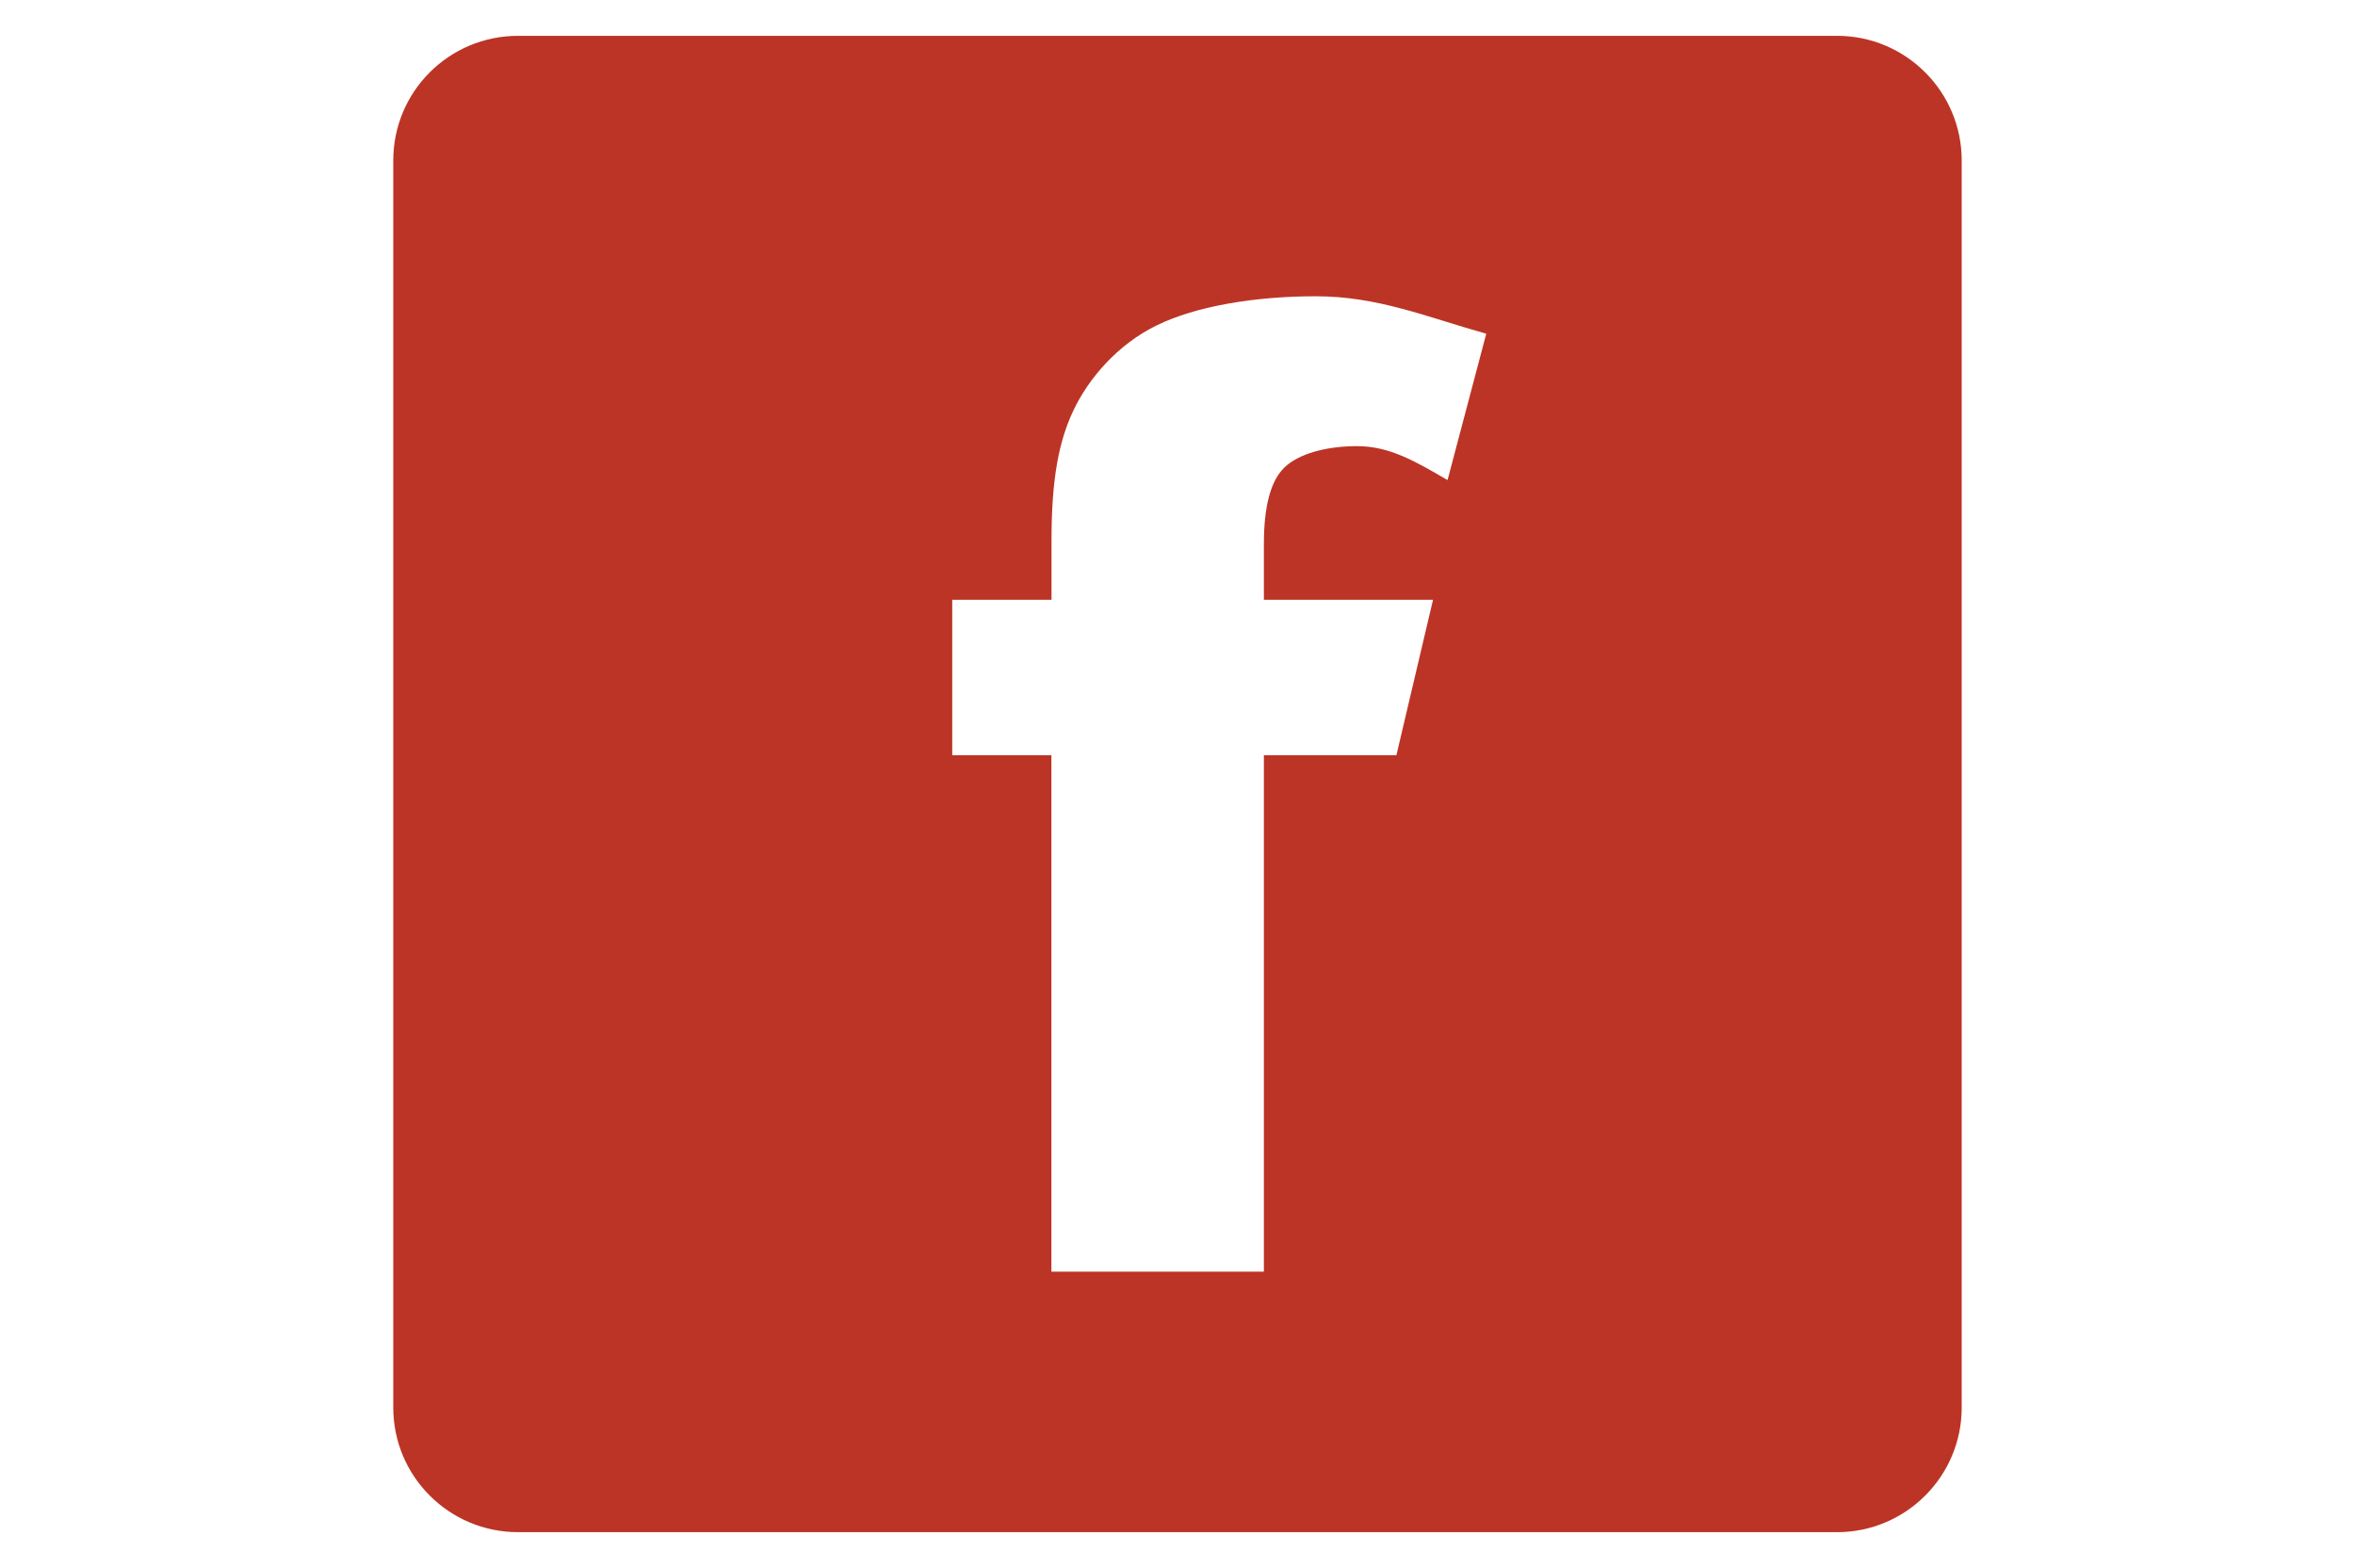 <?xml version="1.0" encoding="utf-8"?>
<!-- Generator: Adobe Illustrator 16.0.0, SVG Export Plug-In . SVG Version: 6.00 Build 0)  -->
<!DOCTYPE svg PUBLIC "-//W3C//DTD SVG 1.1//EN" "http://www.w3.org/Graphics/SVG/1.1/DTD/svg11.dtd">
<svg version="1.1" id="Capa_1" xmlns="http://www.w3.org/2000/svg" xmlns:xlink="http://www.w3.org/1999/xlink" x="0px" y="0px"
	 width="30px" height="19.98px" viewBox="0 0 425.201 283.46" enable-background="new 0 0 425.201 283.46"
	 xml:space="preserve">
<g>
	<path fill="rgb(188, 52, 37)" d="M331.798,6.476H93.431c-12.479,0-22.562,10.073-22.562,22.533V254.46c0,12.422,10.083,22.523,22.562,22.523
		h238.366c12.421,0,22.532-10.092,22.532-22.523V29.009C354.321,16.549,344.21,6.476,331.798,6.476z M261.406,86.79
		c-5.861-3.427-10.51-6.135-16.351-6.135c-5.719,0-10.604,1.43-13.104,3.834c-2.499,2.386-3.739,7.006-3.739,13.832v10.102h30.57
		l-6.618,28.1h-23.952v93.369h-38.401v-93.369h-17.922v-28.1h17.941V97.696c0-11.295,1.354-18.055,4.023-23.631
		c2.66-5.558,7.82-11.749,14.997-15.252c7.167-3.493,17.771-5.254,28.743-5.254c11.248,0,20.033,3.749,30.808,6.77L261.406,86.79z"
		/>
</g>
</svg>
